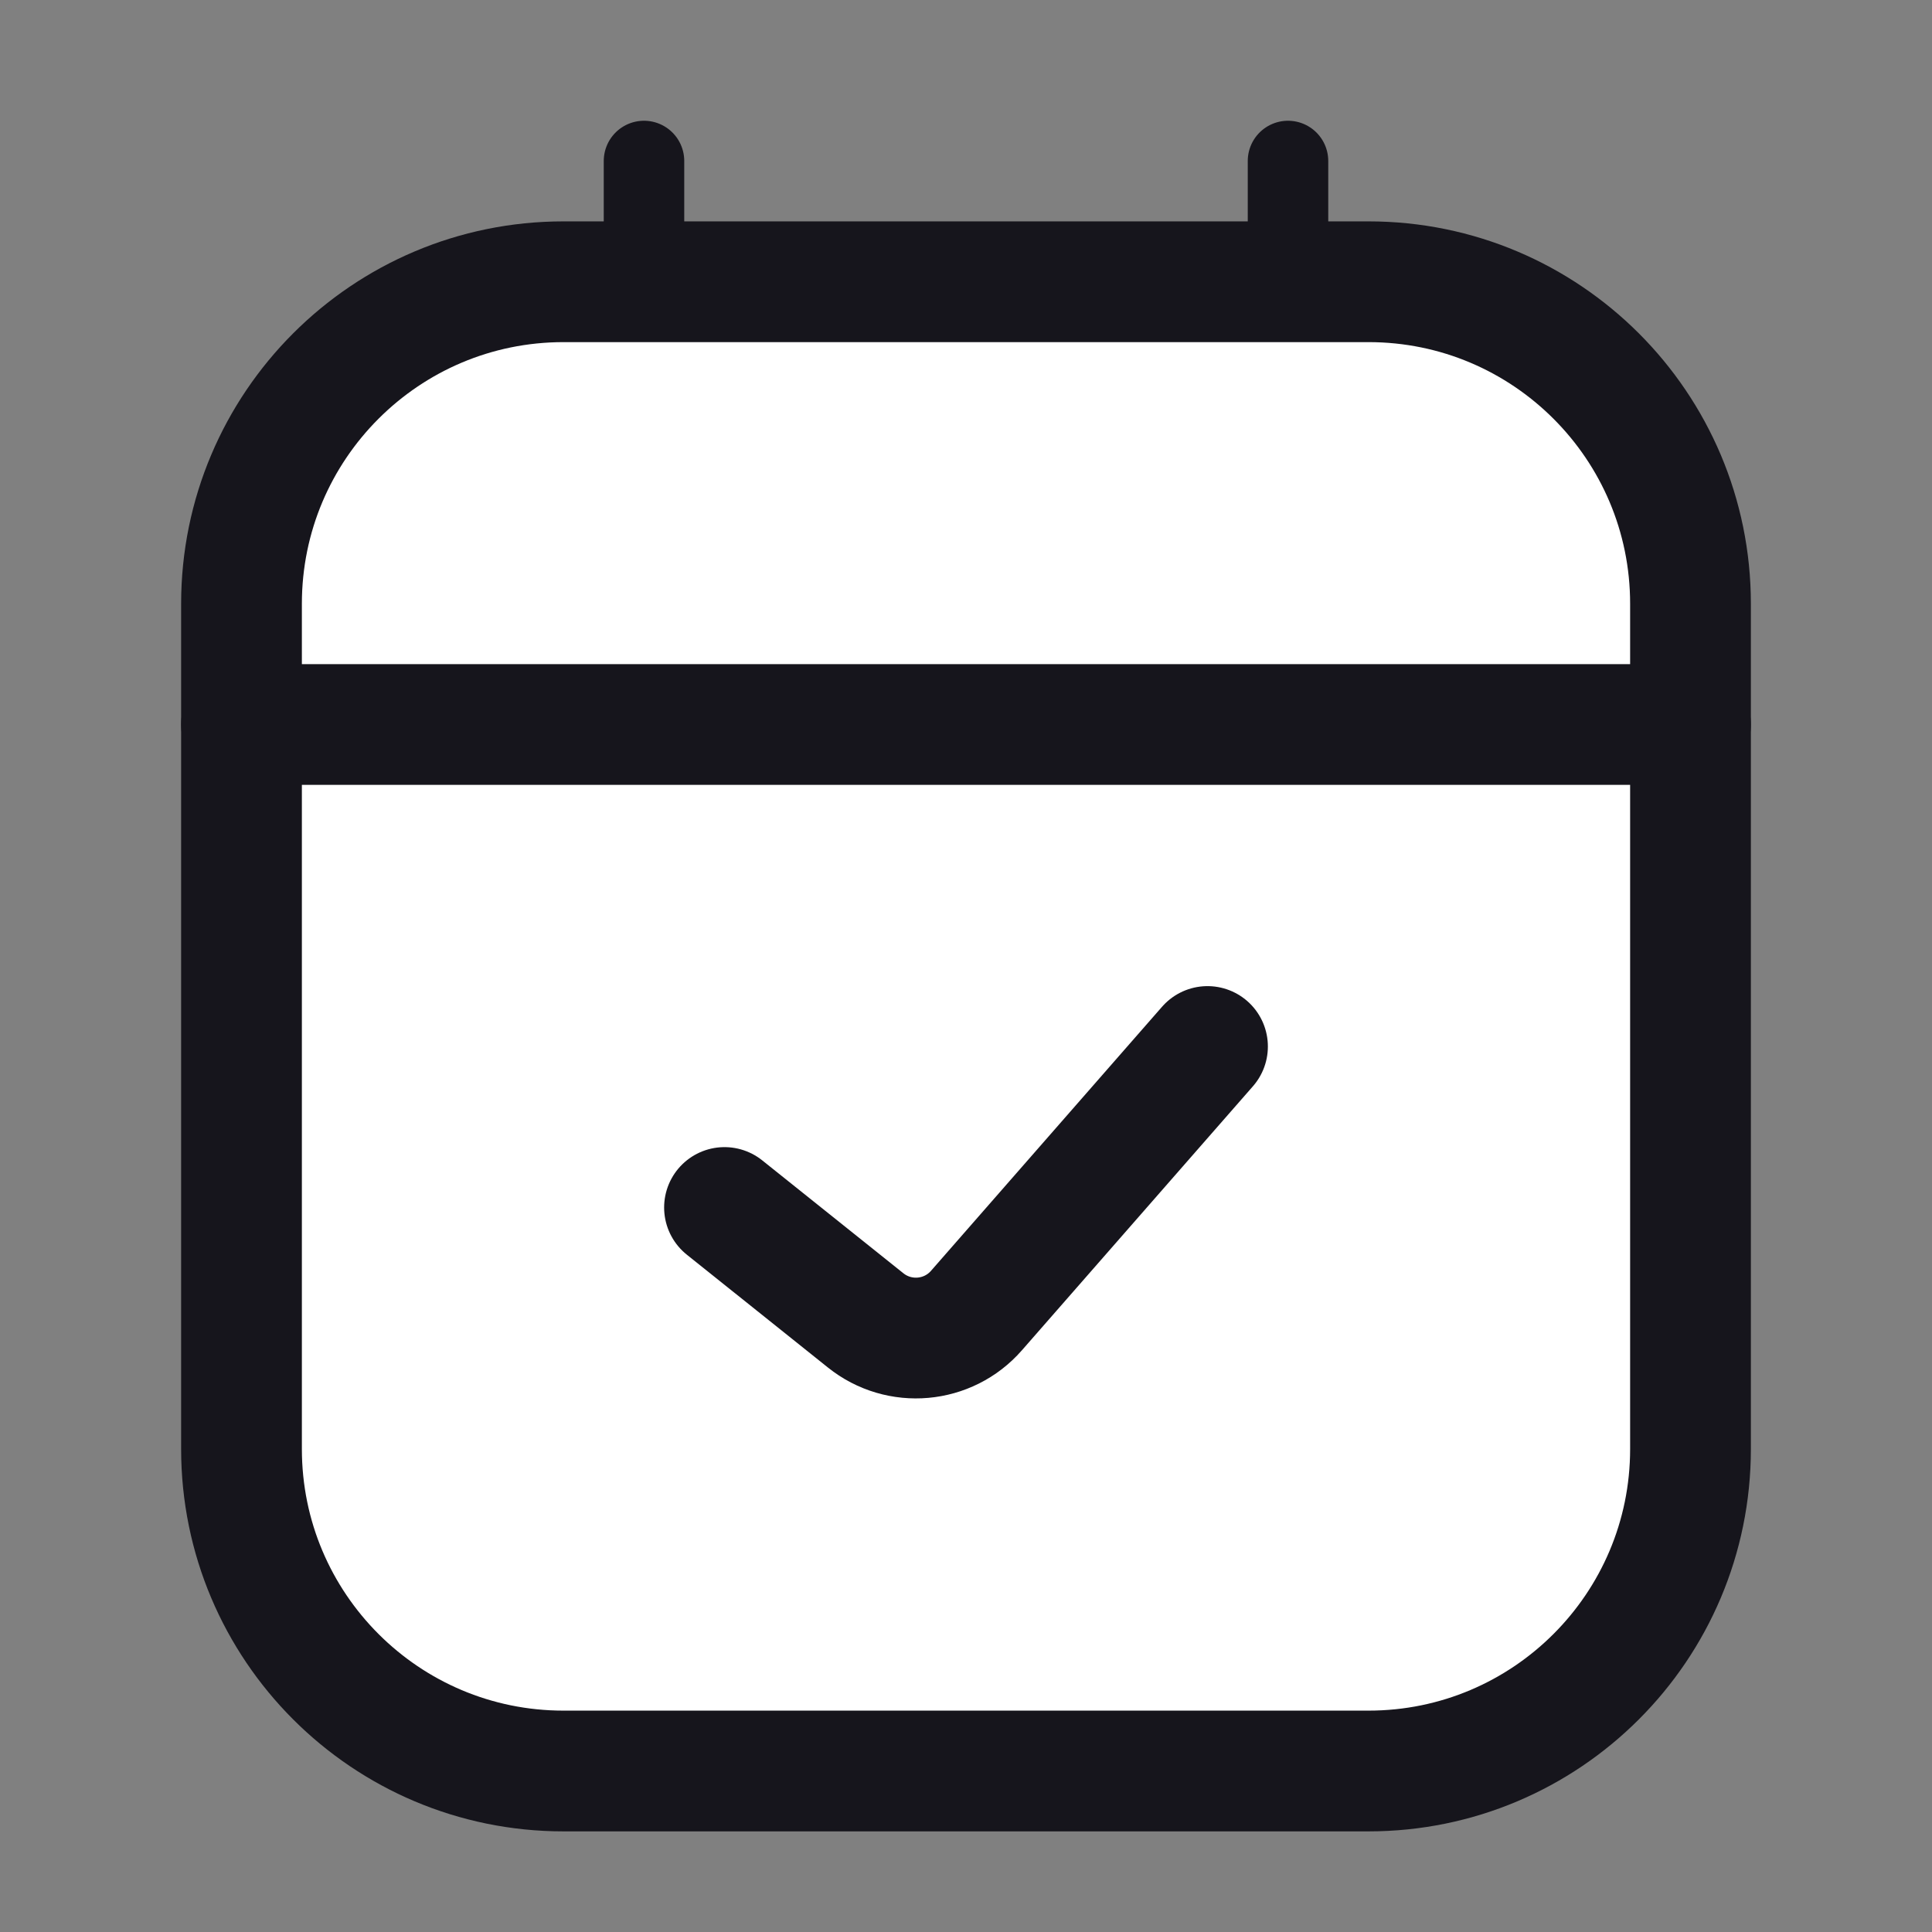 <svg width="24" height="24" viewBox="0 0 24 24" fill="white" xmlns="http://www.w3.org/2000/svg">
<rect x="0" y="0" width="24" height="24" fill="#808080" stroke="none"/>
<path d="M8 2V5" stroke="#16151C" stroke-width="1" stroke-linecap="round" stroke-linejoin="round"/>
<path d="M16 2V5" stroke="#16151C" stroke-width="1" stroke-linecap="round" stroke-linejoin="round"/>
<path d="M3 7.5C3 5.291 4.791 3.5 7 3.5H17C19.209 3.5 21 5.291 21 7.5V18C21 20.209 19.209 22 17 22H7C4.791 22 3 20.209 3 18V7.5Z" stroke="#16151C" stroke-width="1.5"/>
<path d="M9 15L10.753 16.402C11.171 16.737 11.778 16.683 12.13 16.28L15 13" stroke="#16151C" stroke-width="1.5" stroke-linecap="round" stroke-linejoin="round"/>
<path d="M3 9H21" stroke="#16151C" stroke-width="1.5" stroke-linecap="round"/>
</svg>

